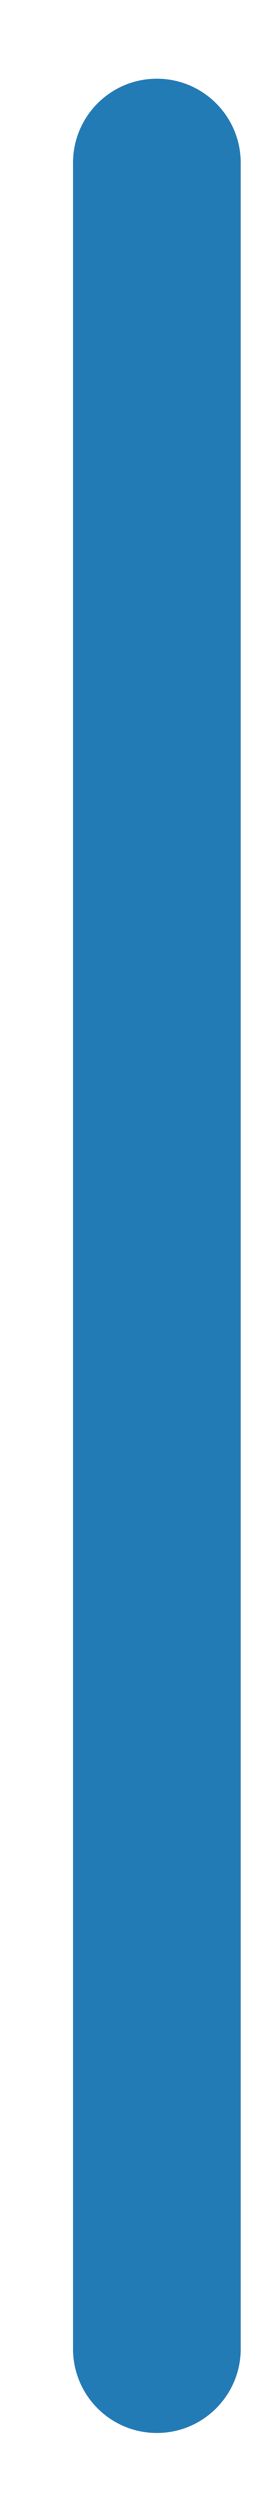 <?xml version="1.0" encoding="UTF-8" standalone="no"?><svg width='3' height='29' viewBox='0 0 3 29' fill='none' xmlns='http://www.w3.org/2000/svg'>
<path d='M2.799 1.889C2.799 1.35 2.362 0.913 1.824 0.913C1.285 0.913 0.849 1.35 0.849 1.889V27.248C0.849 27.786 1.285 28.223 1.824 28.223C2.362 28.223 2.799 27.786 2.799 27.248V1.889Z' fill='#237BB6'/>
</svg>
